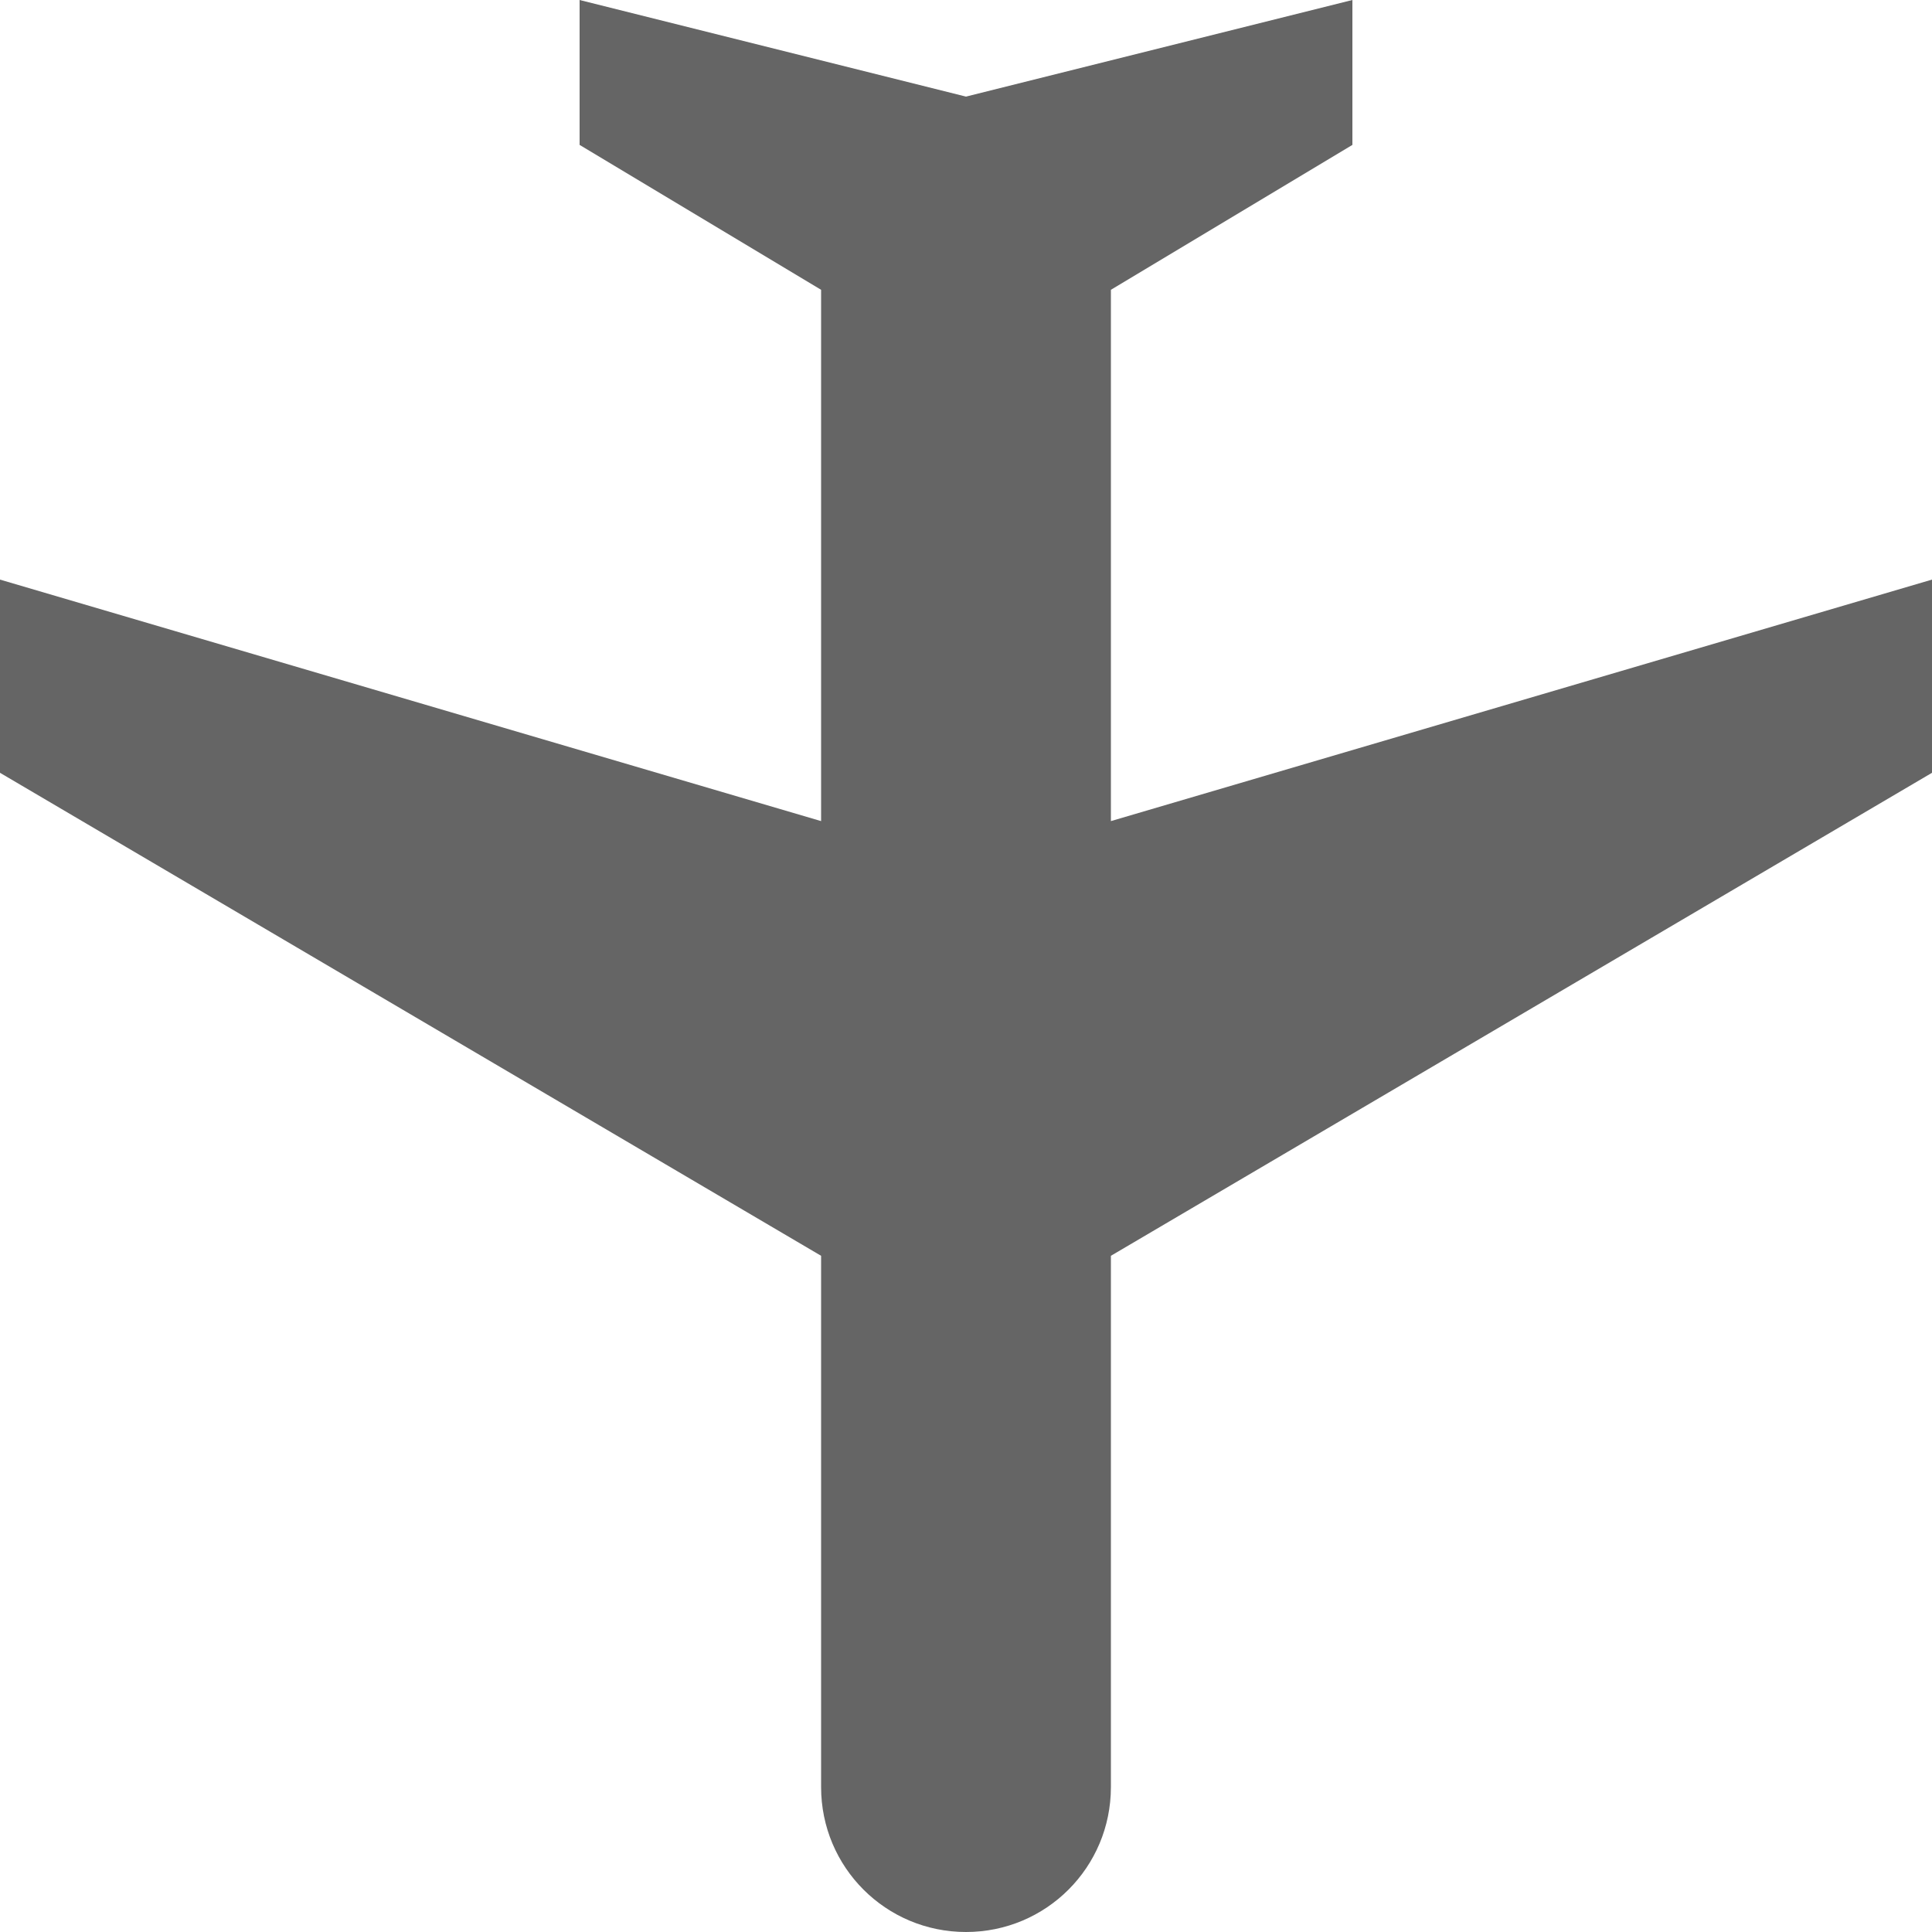 <svg width="20" height="20" viewBox="0 0 20 20" fill="none" xmlns="http://www.w3.org/2000/svg">
<path d="M-1.22392e-06 6L-1.04907e-06 8L8.5 13L8.5 18.5C8.5 19.33 9.17 20 10 20C10.83 20 11.5 19.33 11.5 18.5L11.5 13L20 8L20 6L11.5 8.5L11.5 3L14 1.5L14 5.24537e-07L10 1L6 1.22392e-06L6 1.5L8.5 3L8.5 8.5L-1.22392e-06 6Z" fill="#323232" fill-opacity="0.75"/>
</svg>
